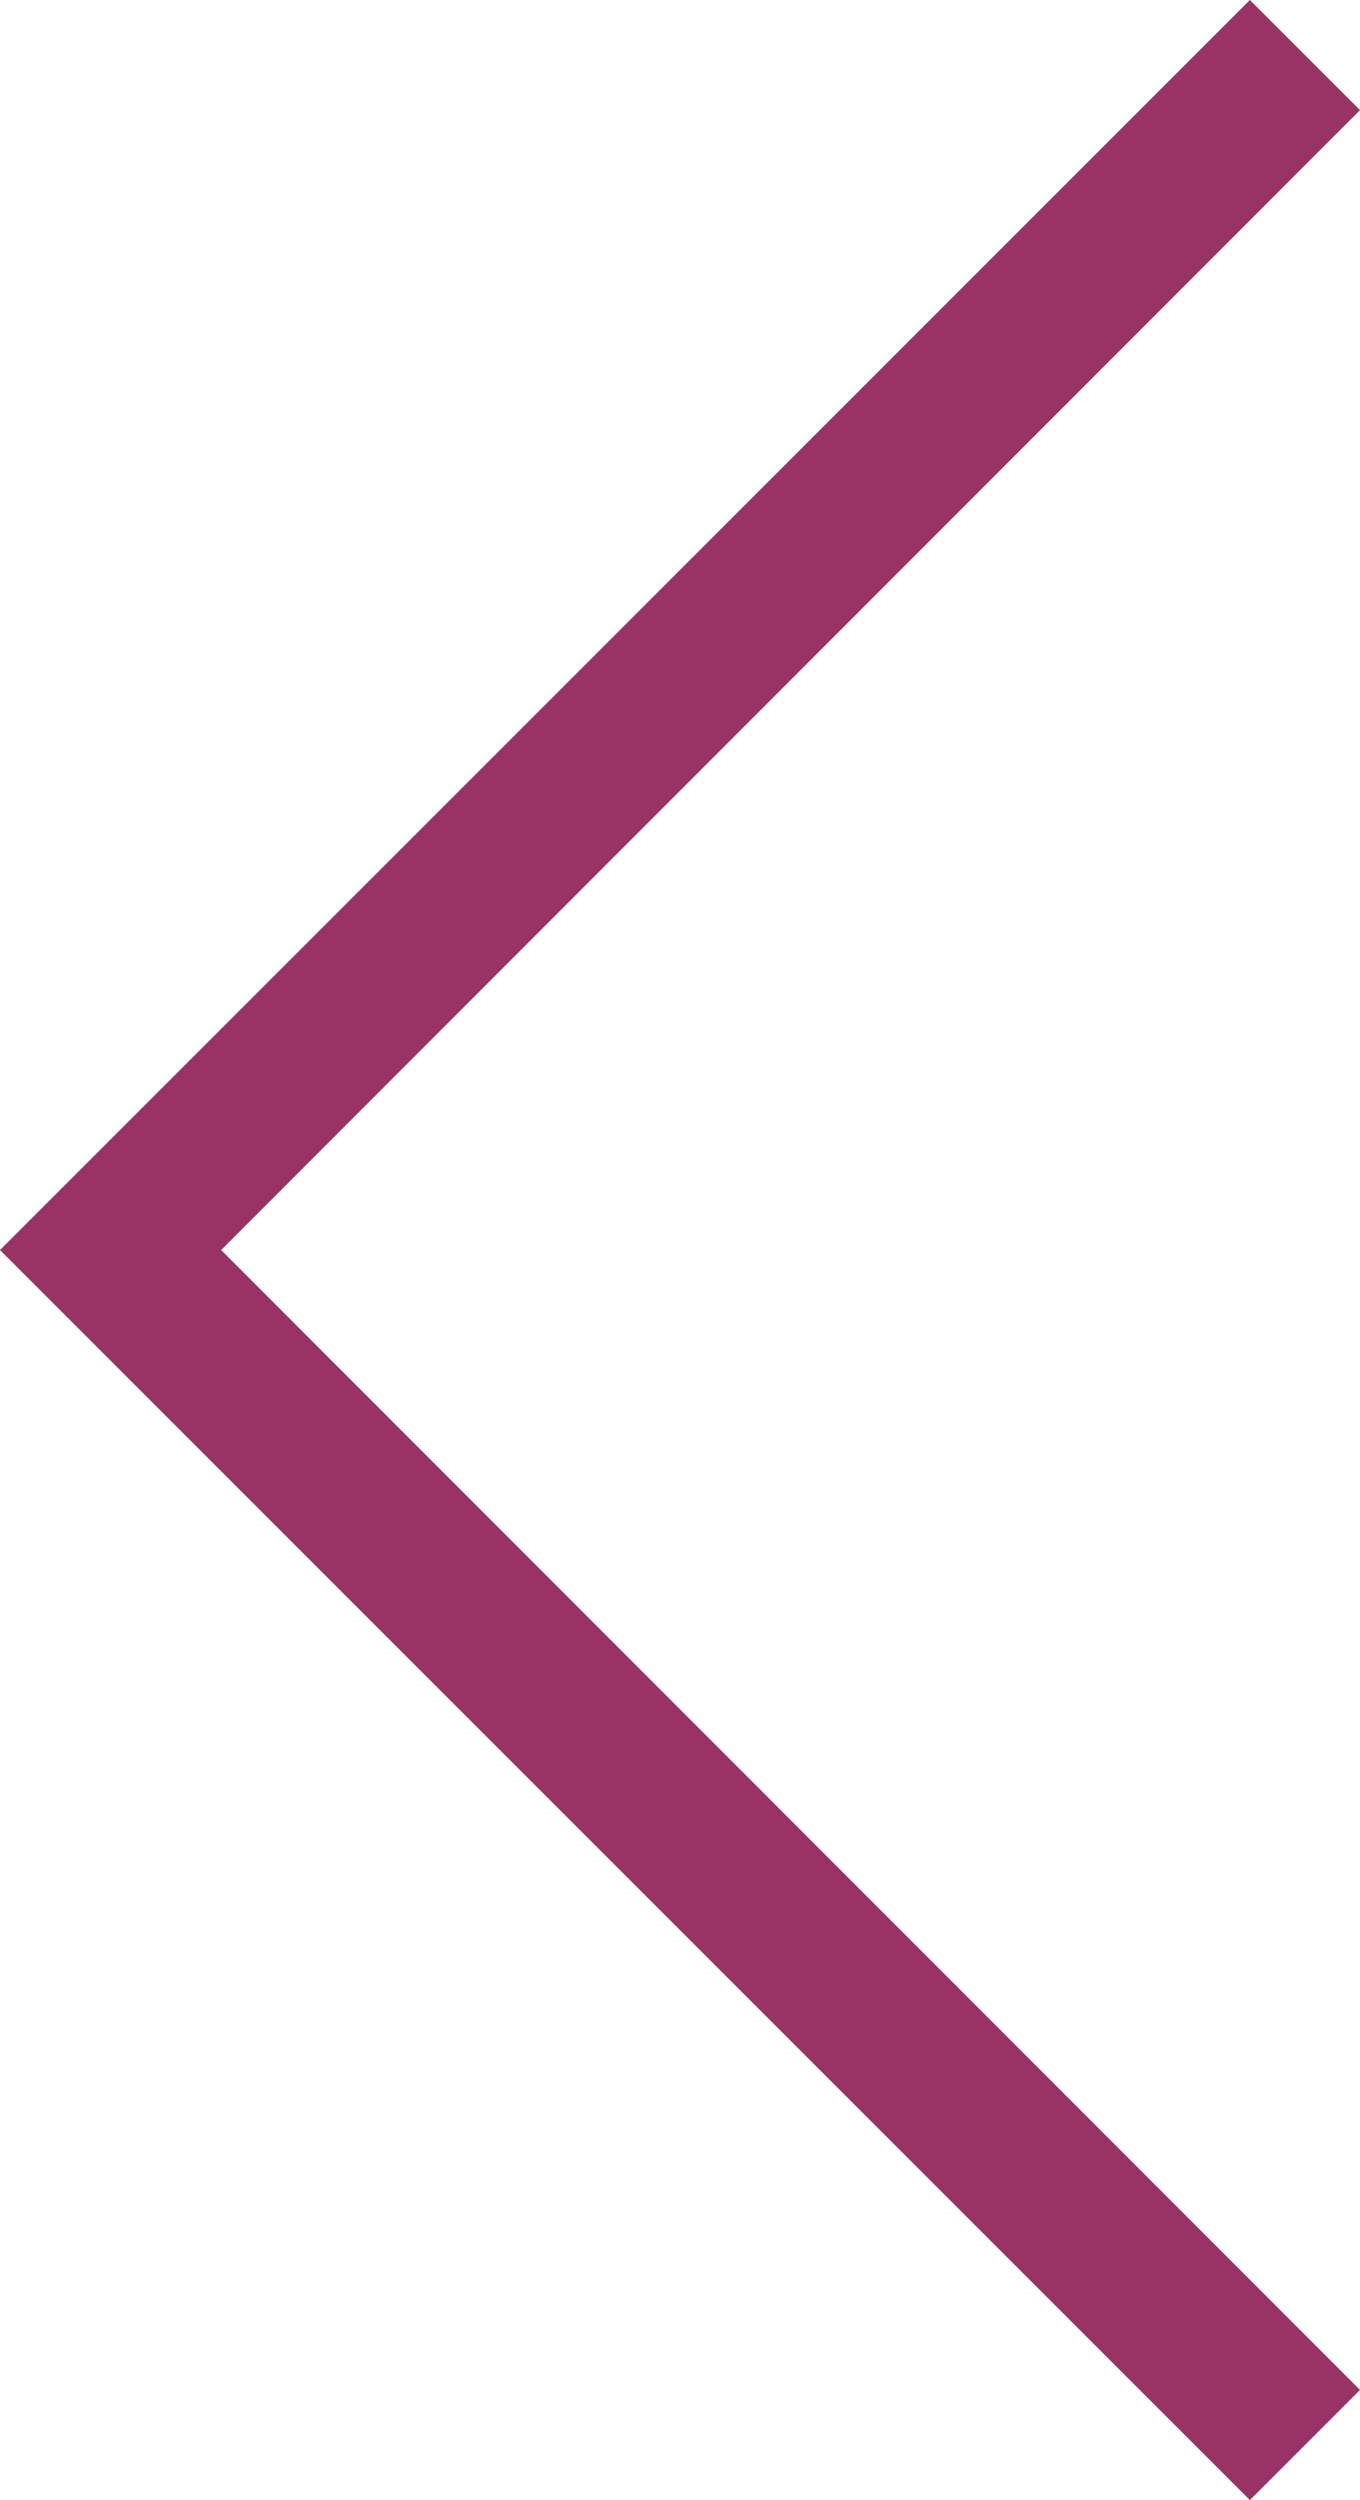 <svg xmlns="http://www.w3.org/2000/svg" width="6.249" height="11.486" viewBox="0 0 6.249 11.486">
  <path id="Path_2638" data-name="Path 2638" d="M14.449-3.494,13.943-4,8.2,1.743l5.743,5.743.506-.506L9.216,1.743Z" transform="translate(-8.2 4)" fill="#993365"/>
</svg>
